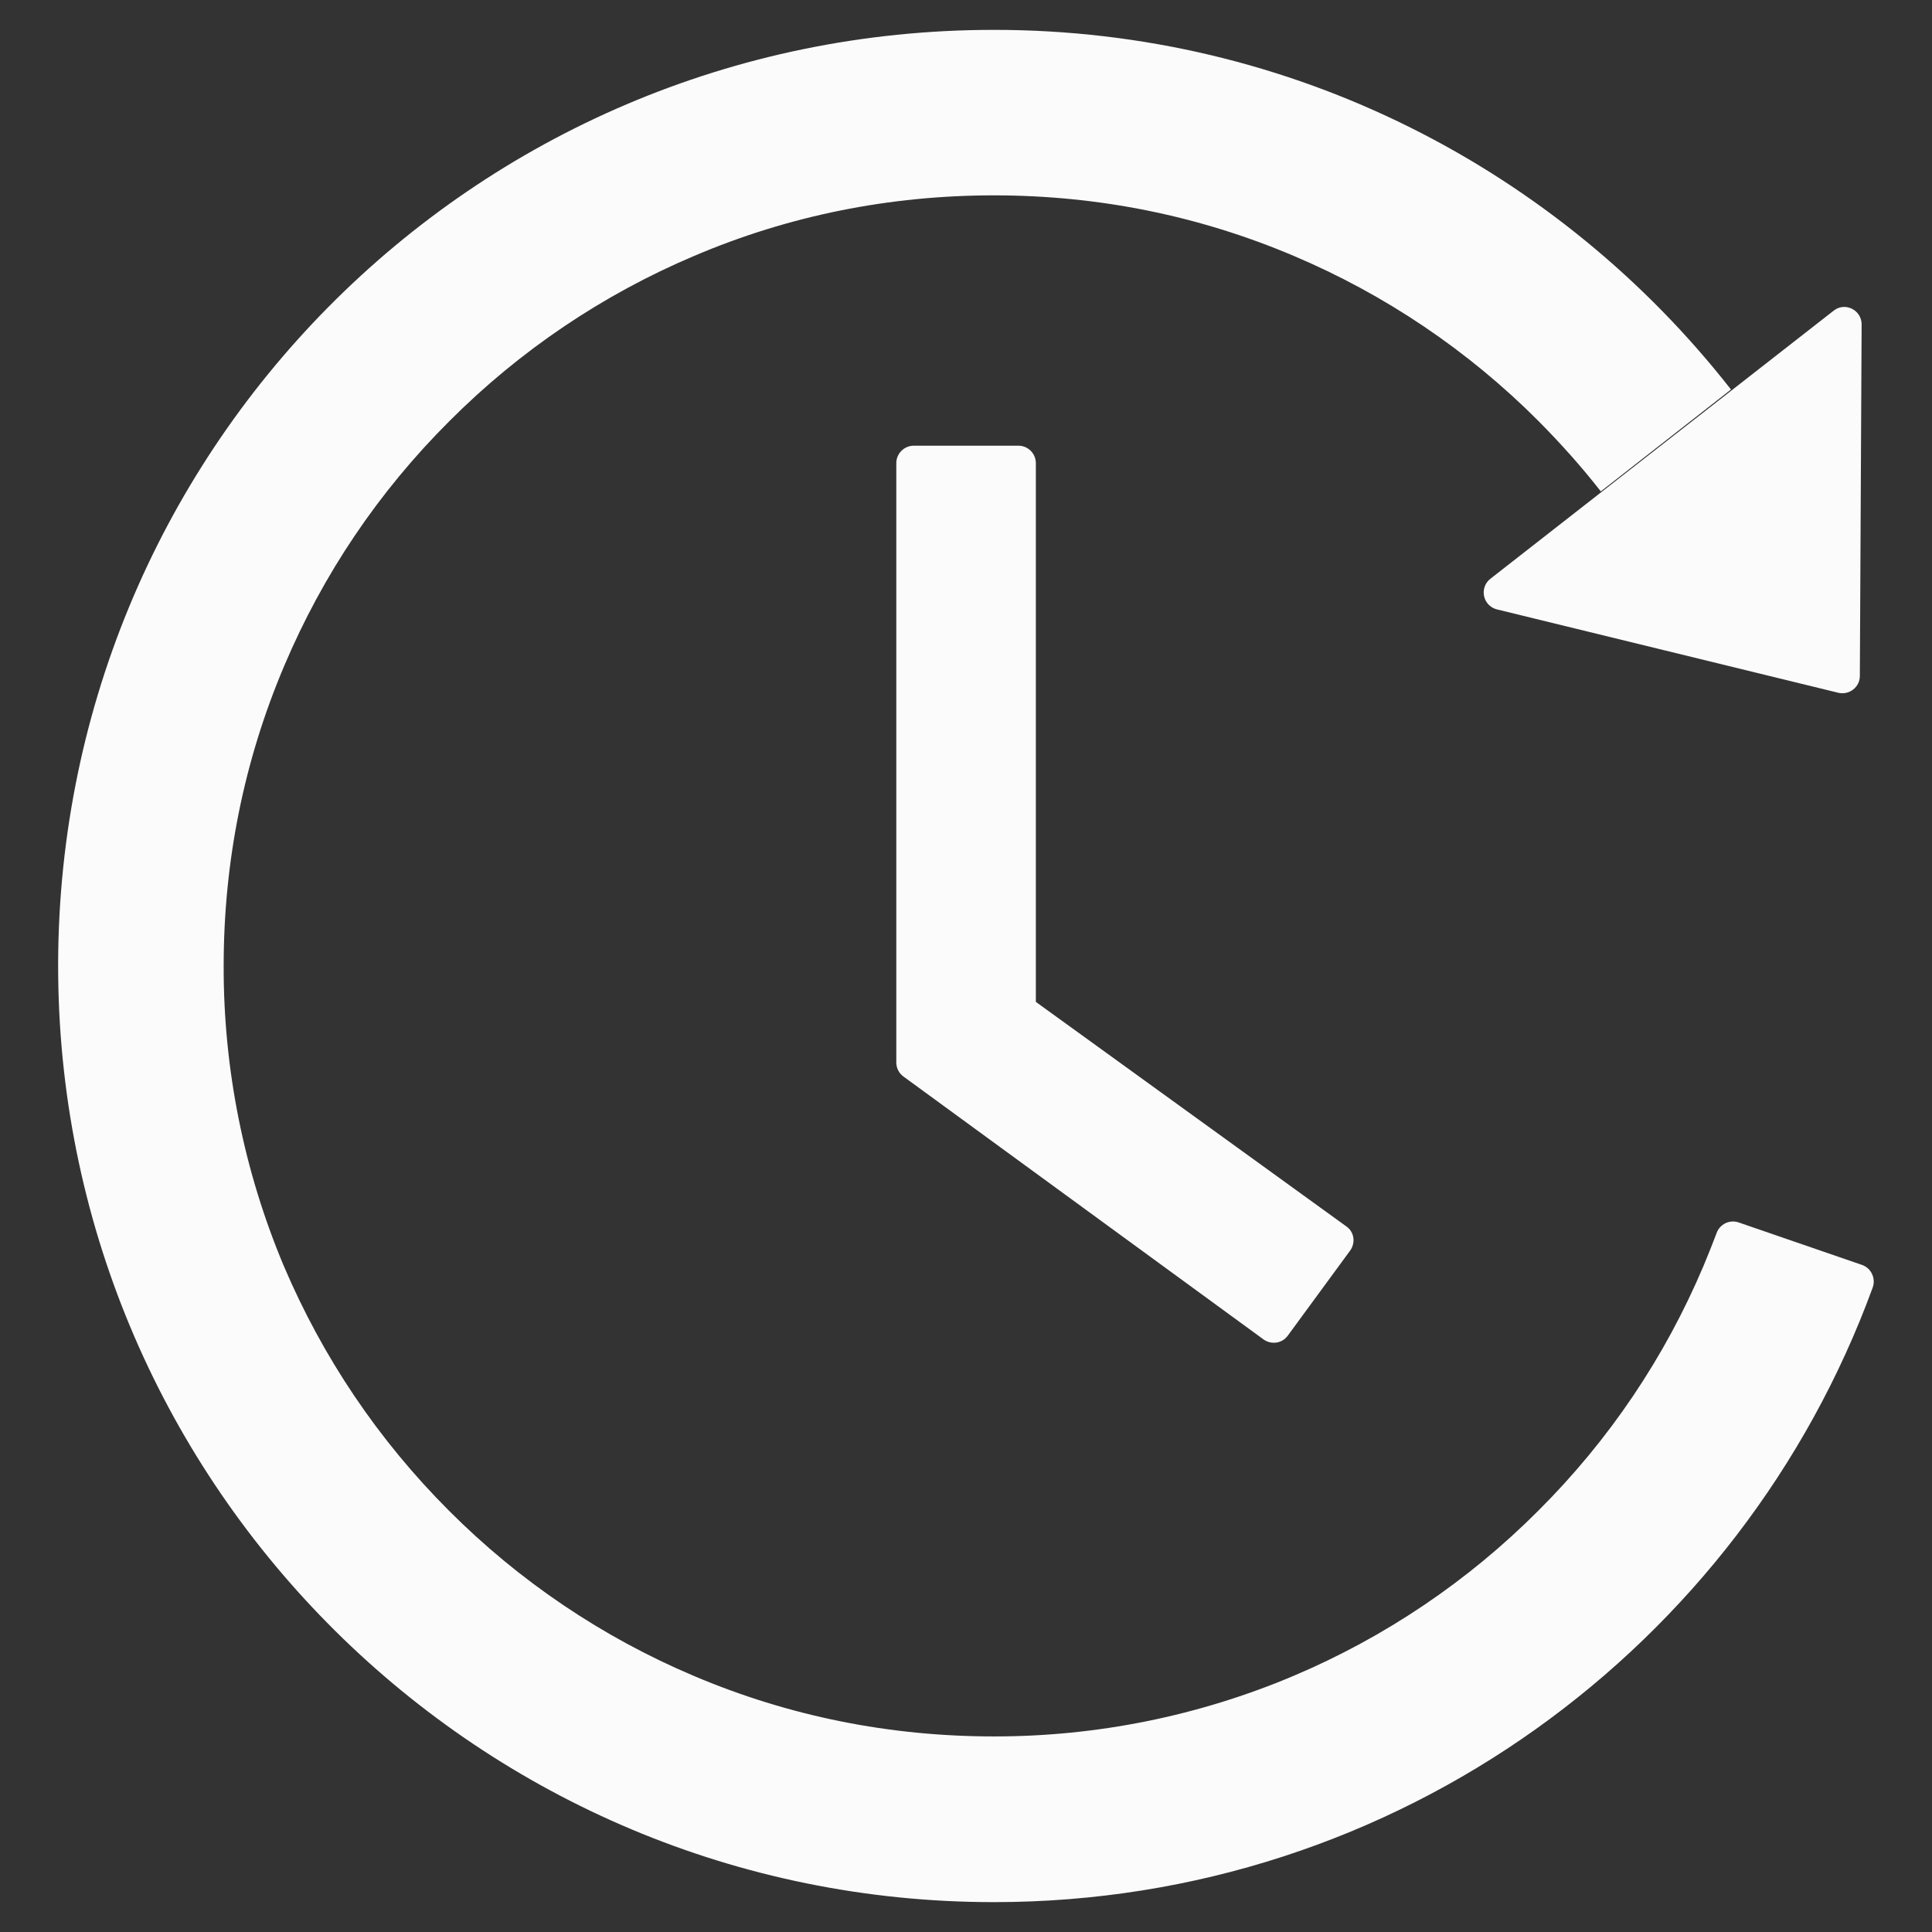 <svg width="26" height="26" viewBox="0 0 26 26" fill="none" xmlns="http://www.w3.org/2000/svg">
<rect x="0" y="0" width="26" height="26" fill="#333333" stroke="none"/>
<path d="M13.706 5.998H12.297C12.168 5.998 12.062 6.104 12.062 6.232V14.298C12.062 14.374 12.098 14.444 12.159 14.488L17.002 18.024C17.107 18.101 17.254 18.08 17.33 17.975L18.168 16.832C18.247 16.724 18.224 16.577 18.118 16.504L13.94 13.483V6.232C13.94 6.104 13.835 5.998 13.706 5.998ZM20.145 8.201L24.739 9.323C24.886 9.358 25.029 9.247 25.029 9.098L25.053 4.366C25.053 4.17 24.827 4.059 24.675 4.182L20.058 7.788C20.023 7.815 19.996 7.851 19.981 7.893C19.966 7.934 19.963 7.979 19.972 8.022C19.981 8.065 20.002 8.105 20.033 8.137C20.064 8.168 20.103 8.191 20.145 8.201ZM25.059 17.023L23.398 16.451C23.34 16.431 23.276 16.435 23.221 16.461C23.166 16.488 23.123 16.534 23.102 16.592C23.046 16.741 22.987 16.888 22.926 17.034C22.404 18.268 21.657 19.378 20.702 20.33C19.758 21.277 18.638 22.033 17.406 22.554C16.13 23.093 14.758 23.37 13.372 23.368C11.972 23.368 10.615 23.096 9.338 22.554C8.106 22.033 6.986 21.277 6.042 20.33C5.09 19.378 4.343 18.268 3.818 17.034C3.282 15.757 3.007 14.385 3.01 13C3.01 11.6 3.282 10.24 3.824 8.963C4.346 7.729 5.093 6.619 6.048 5.667C6.992 4.72 8.112 3.964 9.344 3.443C10.615 2.901 11.975 2.629 13.375 2.629C14.775 2.629 16.132 2.901 17.409 3.443C18.641 3.964 19.761 4.72 20.705 5.667C21.004 5.969 21.285 6.282 21.543 6.613L23.295 5.242C20.989 2.295 17.4 0.399 13.369 0.402C6.35 0.405 0.713 6.106 0.783 13.129C0.854 20.028 6.464 25.598 13.375 25.598C18.81 25.598 23.439 22.152 25.202 17.327C25.246 17.204 25.182 17.066 25.059 17.023Z" fill="#FBFBFB"/>
</svg>
